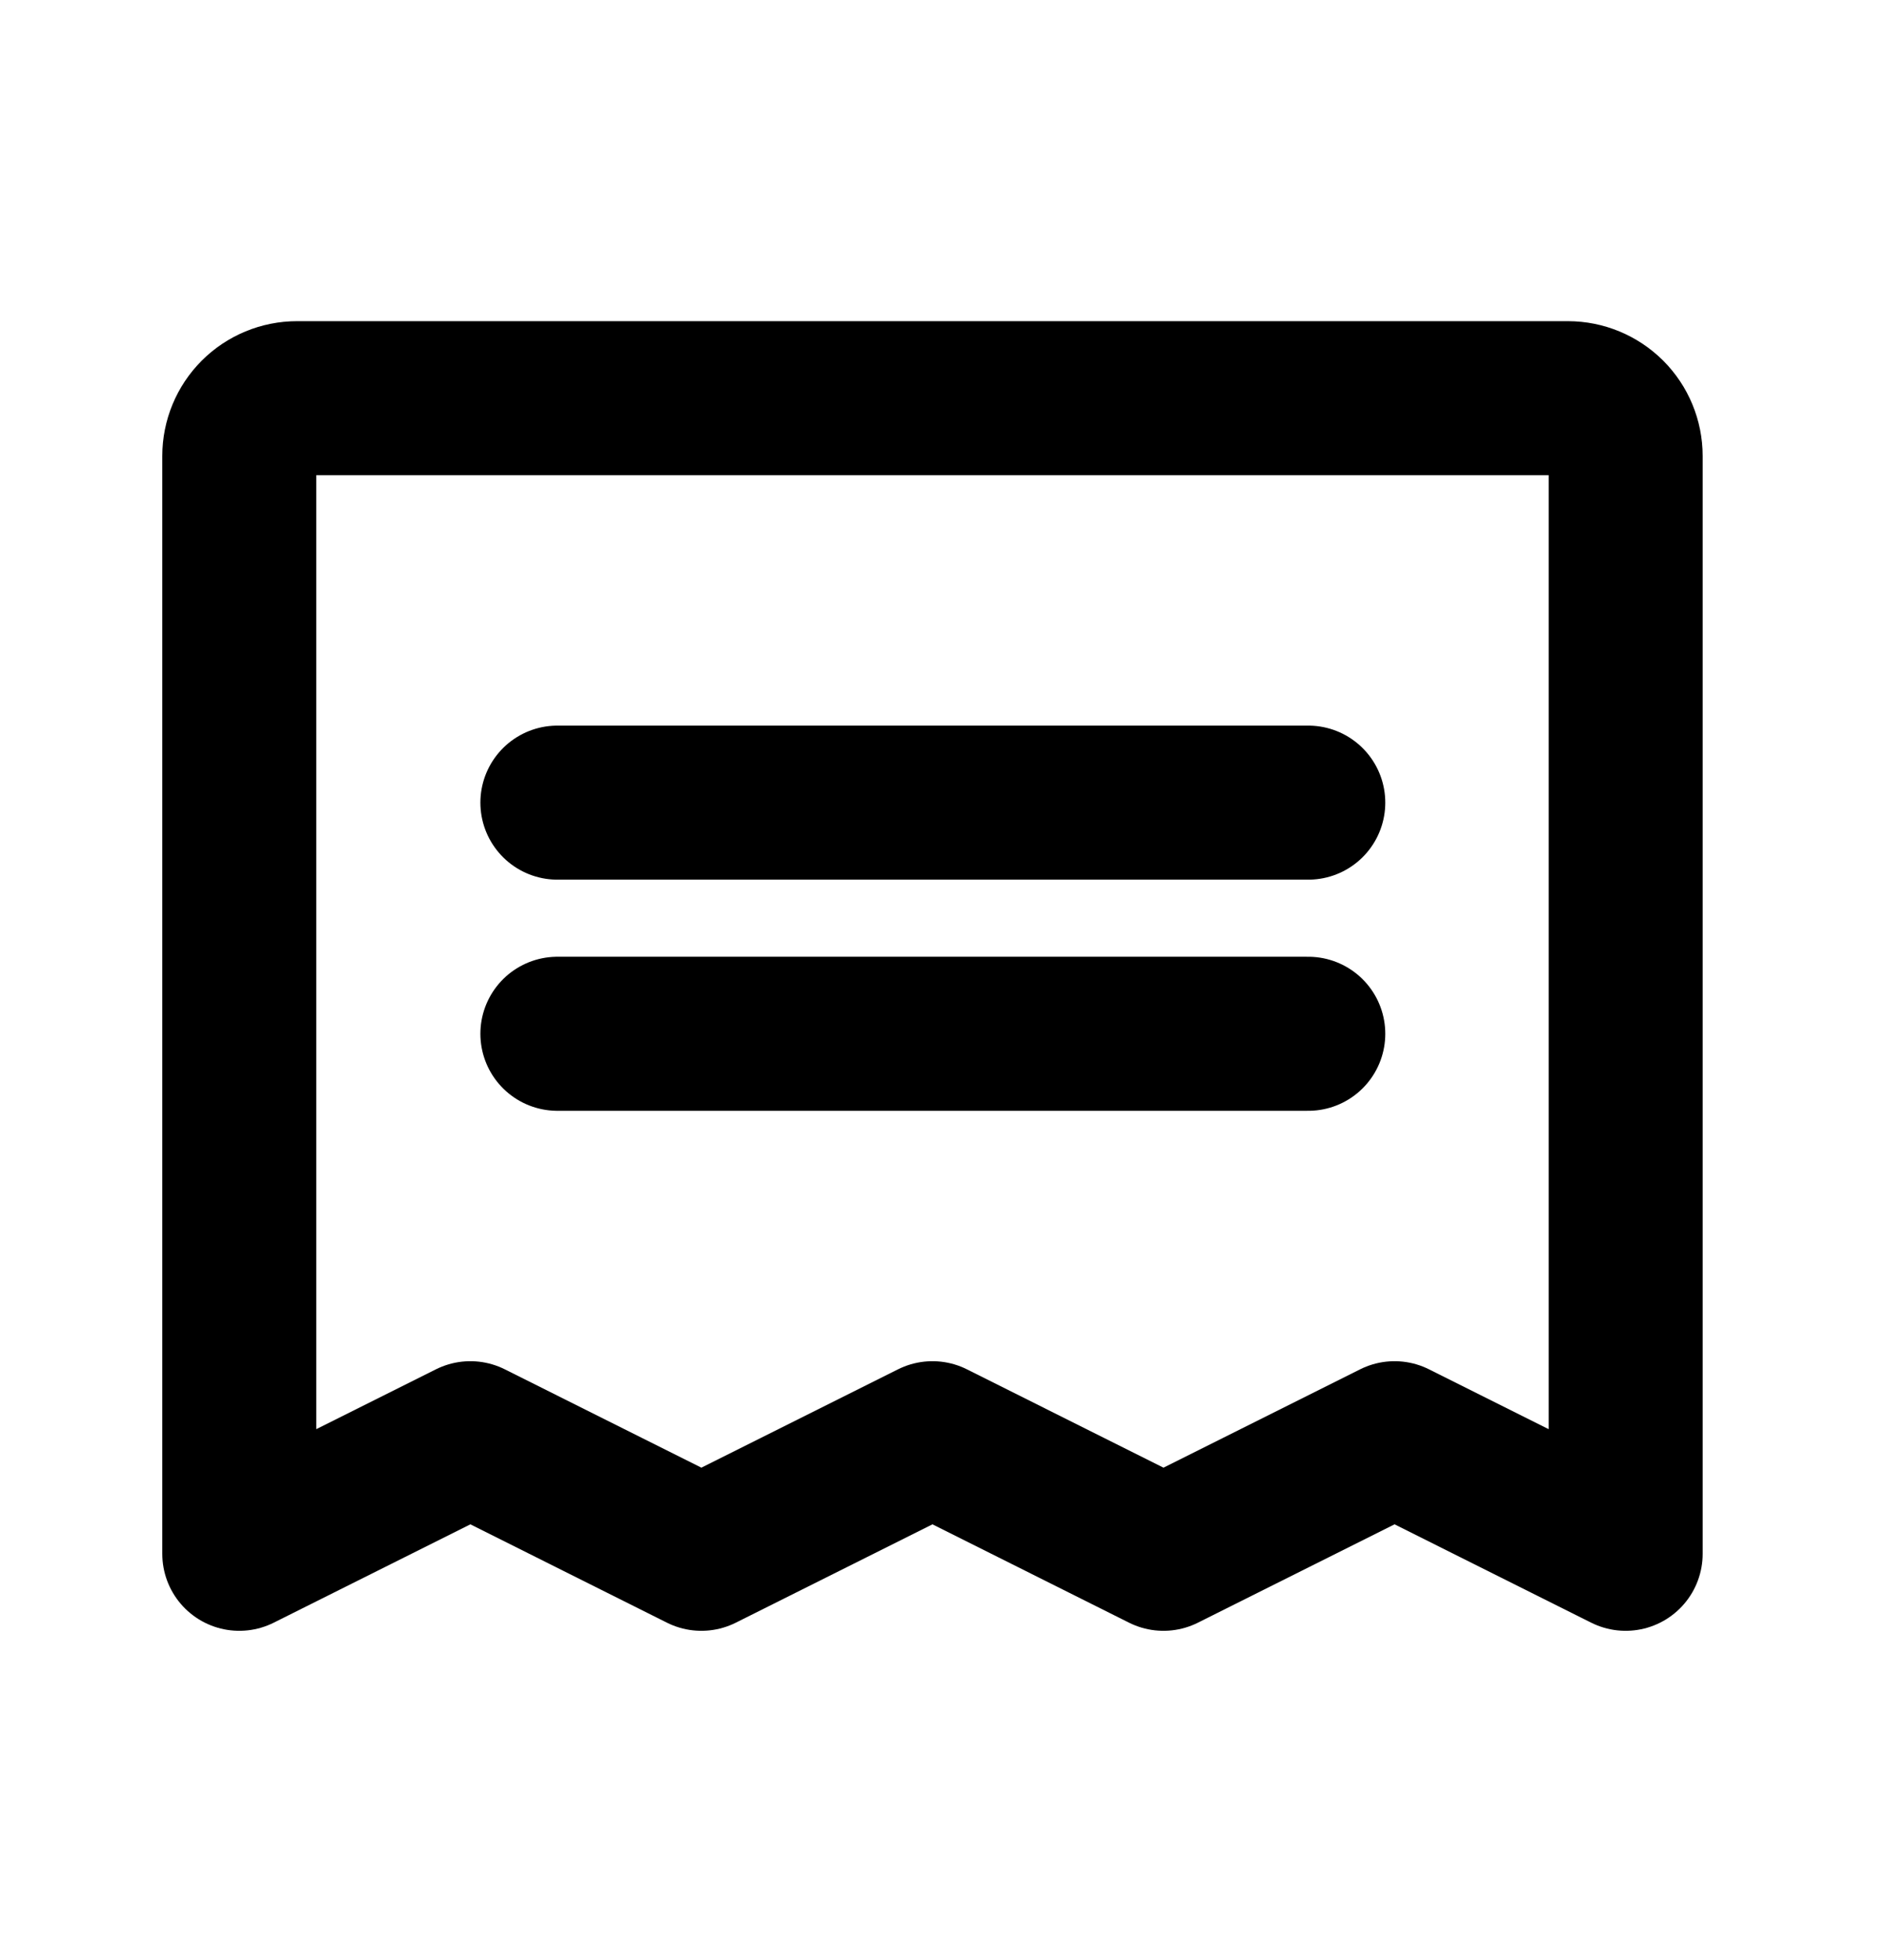 <svg width="26" height="27" viewBox="0 0 26 27" fill="none" xmlns="http://www.w3.org/2000/svg">
<g clip-path="url(#clip0_775_13595)">
<path d="M7.68 11.056H18.026" stroke="black" stroke-width="2.122" stroke-linecap="round" stroke-linejoin="round"/>
<path d="M7.68 14.24H18.026" stroke="black" stroke-width="2.122" stroke-linecap="round" stroke-linejoin="round"/>
<path d="M3.297 21.403V6.281C3.297 6.07 3.381 5.867 3.53 5.718C3.679 5.569 3.882 5.485 4.093 5.485H21.603C21.814 5.485 22.016 5.569 22.166 5.718C22.315 5.867 22.399 6.07 22.399 6.281V21.403L19.215 19.811L16.031 21.403L12.848 19.811L9.664 21.403L6.481 19.811L3.297 21.403Z" stroke="black" stroke-width="2.122" stroke-linecap="round" stroke-linejoin="round"/>
</g>
<defs>
<clipPath id="clip0_775_13595">
<rect width="25.469" height="25.469" fill="white" transform="translate(0.117 0.709)"/>
</clipPath>
</defs>
</svg>
